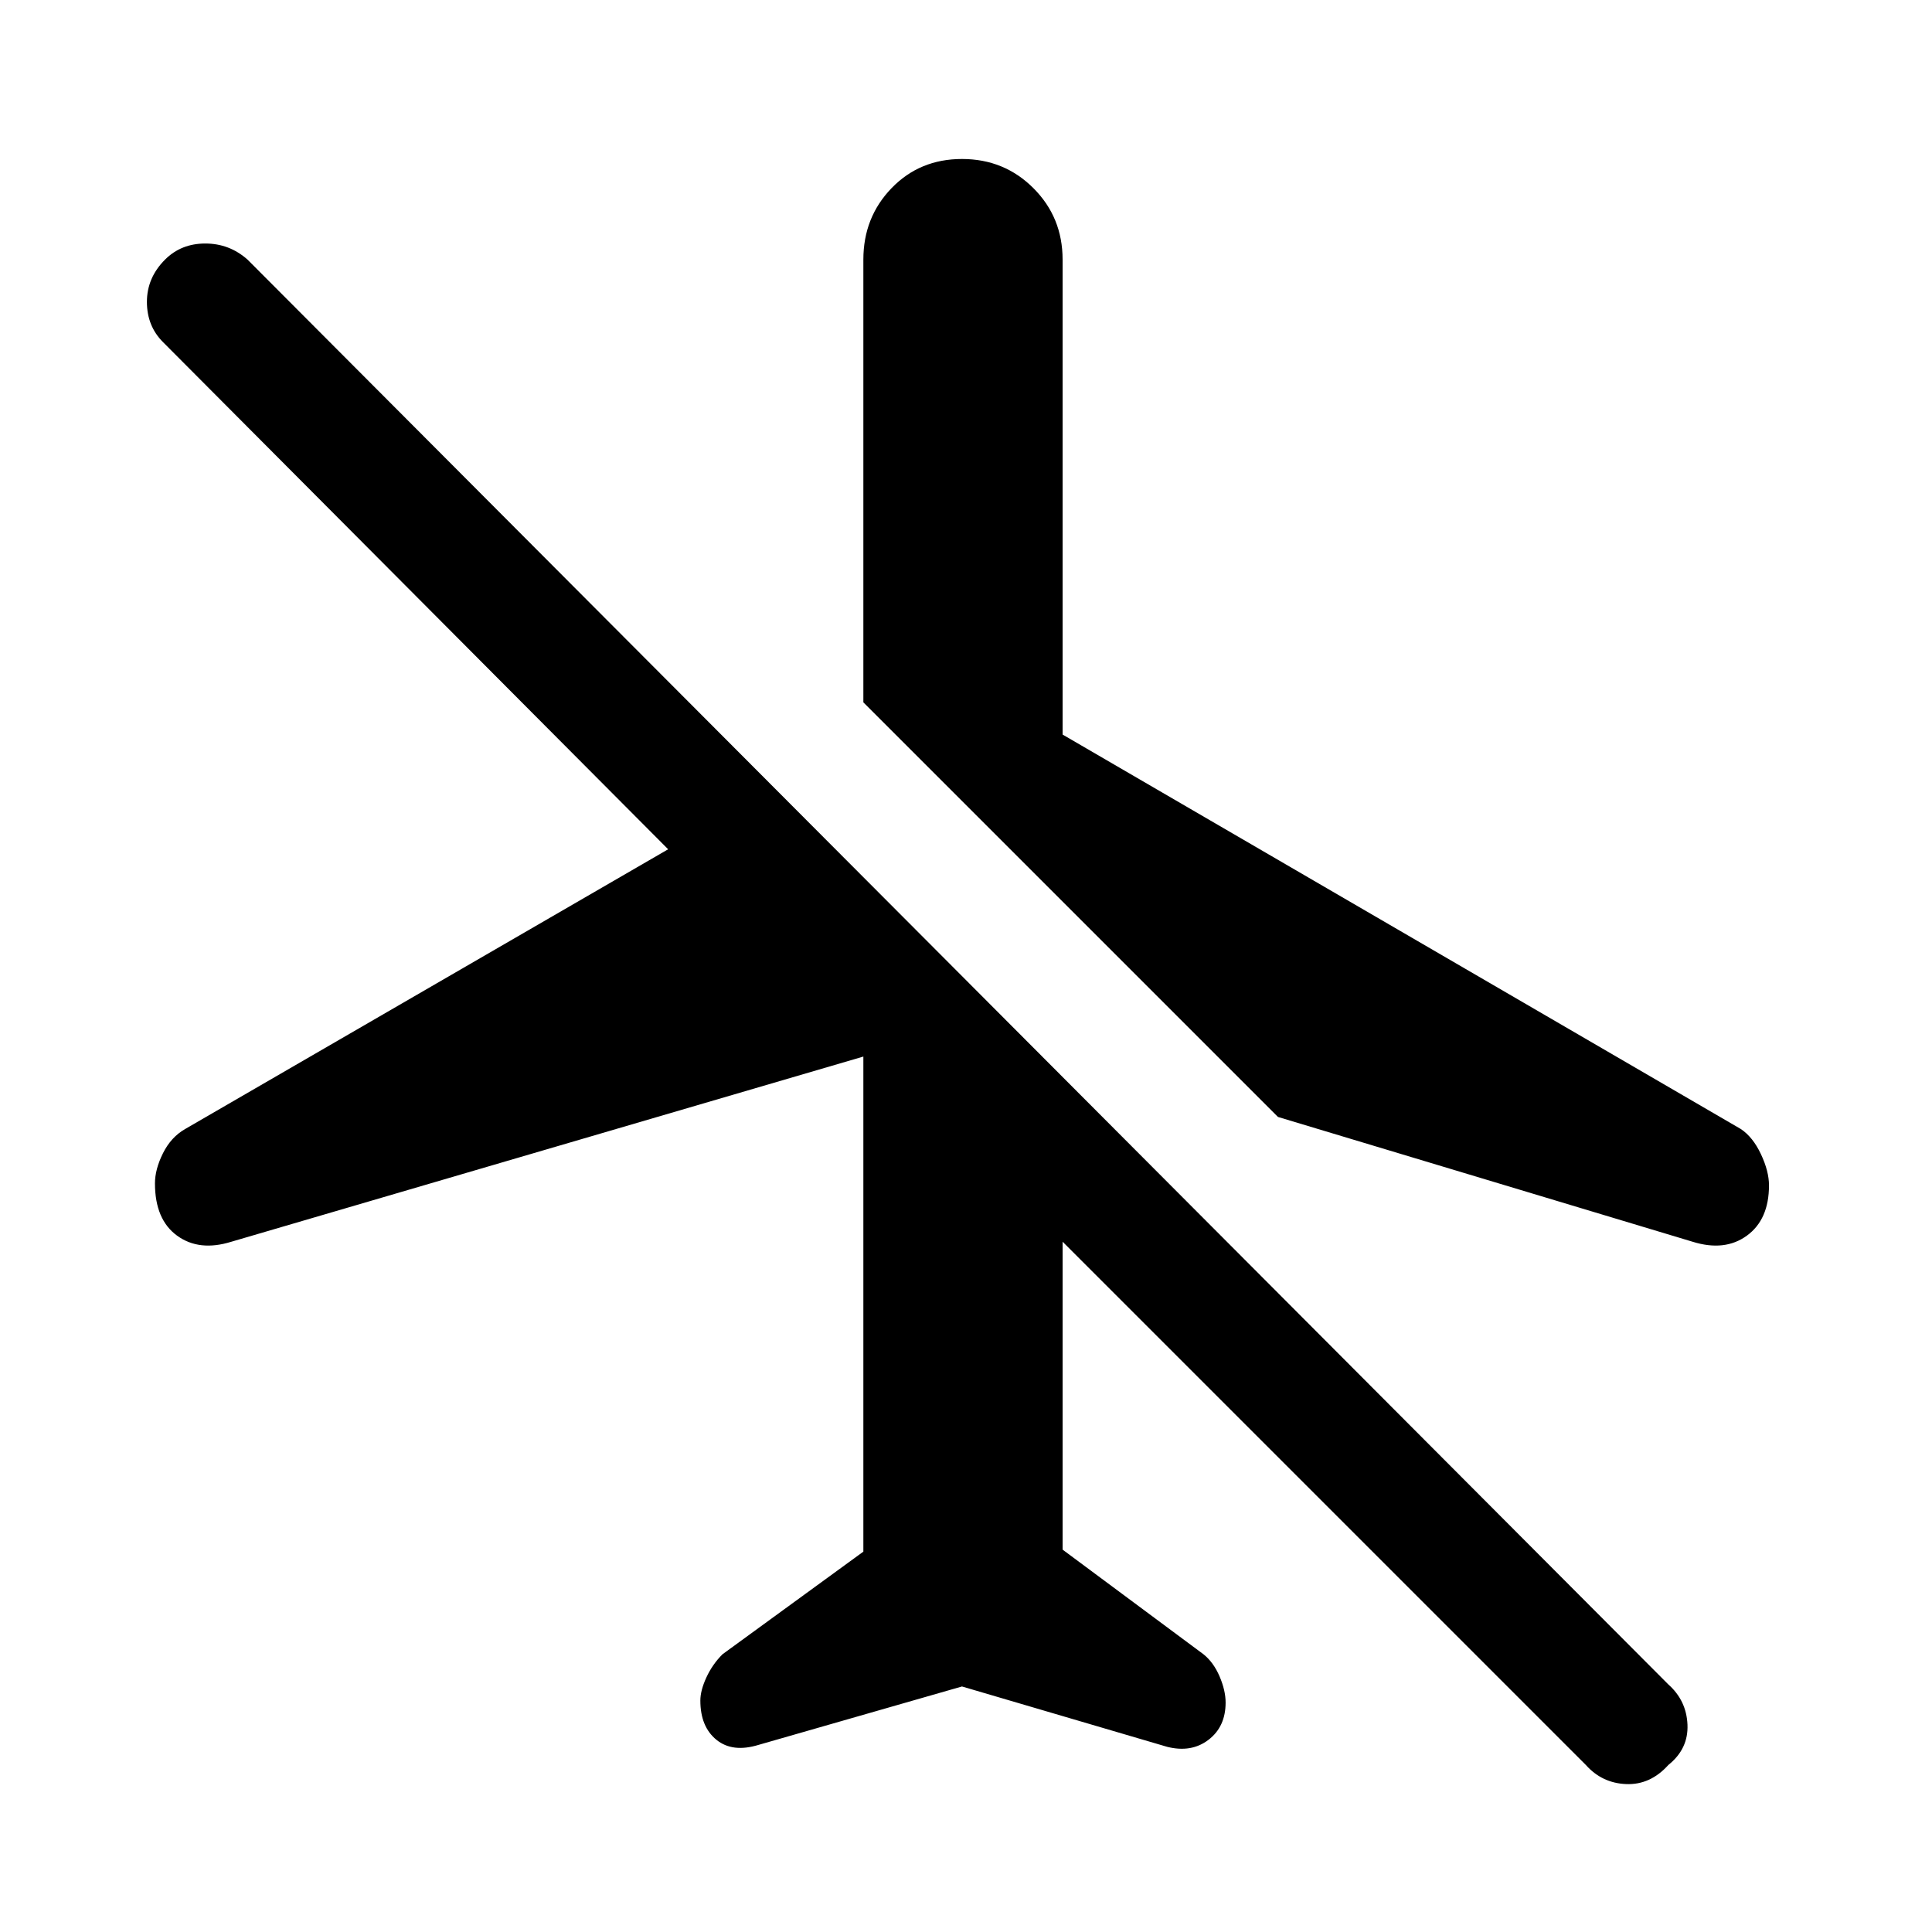 <svg xmlns="http://www.w3.org/2000/svg" height="48" width="48"><path d="M42.05 30.85 31.75 27.75 21.45 17.45V6.45Q21.45 5.4 22.15 4.675Q22.85 3.95 23.9 3.95Q24.95 3.95 25.675 4.675Q26.4 5.4 26.4 6.45V18.25L43.25 28.05Q43.55 28.25 43.75 28.675Q43.95 29.1 43.95 29.45Q43.95 30.3 43.4 30.7Q42.85 31.1 42.05 30.85ZM39.4 43.85 26.4 30.85V38.5L29.9 41.1Q30.15 41.3 30.3 41.65Q30.45 42 30.45 42.3Q30.45 42.9 30.025 43.225Q29.6 43.55 29 43.4L23.9 41.9L18.85 43.35Q18.2 43.55 17.8 43.225Q17.4 42.9 17.4 42.25Q17.4 42 17.55 41.675Q17.7 41.35 17.95 41.1L21.45 38.55V26.25L5.75 30.85Q4.95 31.1 4.4 30.7Q3.85 30.3 3.85 29.4Q3.85 29.05 4.05 28.65Q4.25 28.25 4.6 28.05L16.6 21.1L4.05 8.5Q3.65 8.1 3.65 7.5Q3.65 6.9 4.1 6.45Q4.5 6.05 5.1 6.05Q5.7 6.05 6.15 6.45L41.45 41.85Q41.9 42.25 41.925 42.85Q41.95 43.45 41.45 43.85Q41 44.35 40.4 44.325Q39.8 44.3 39.4 43.85Z"/></svg>
